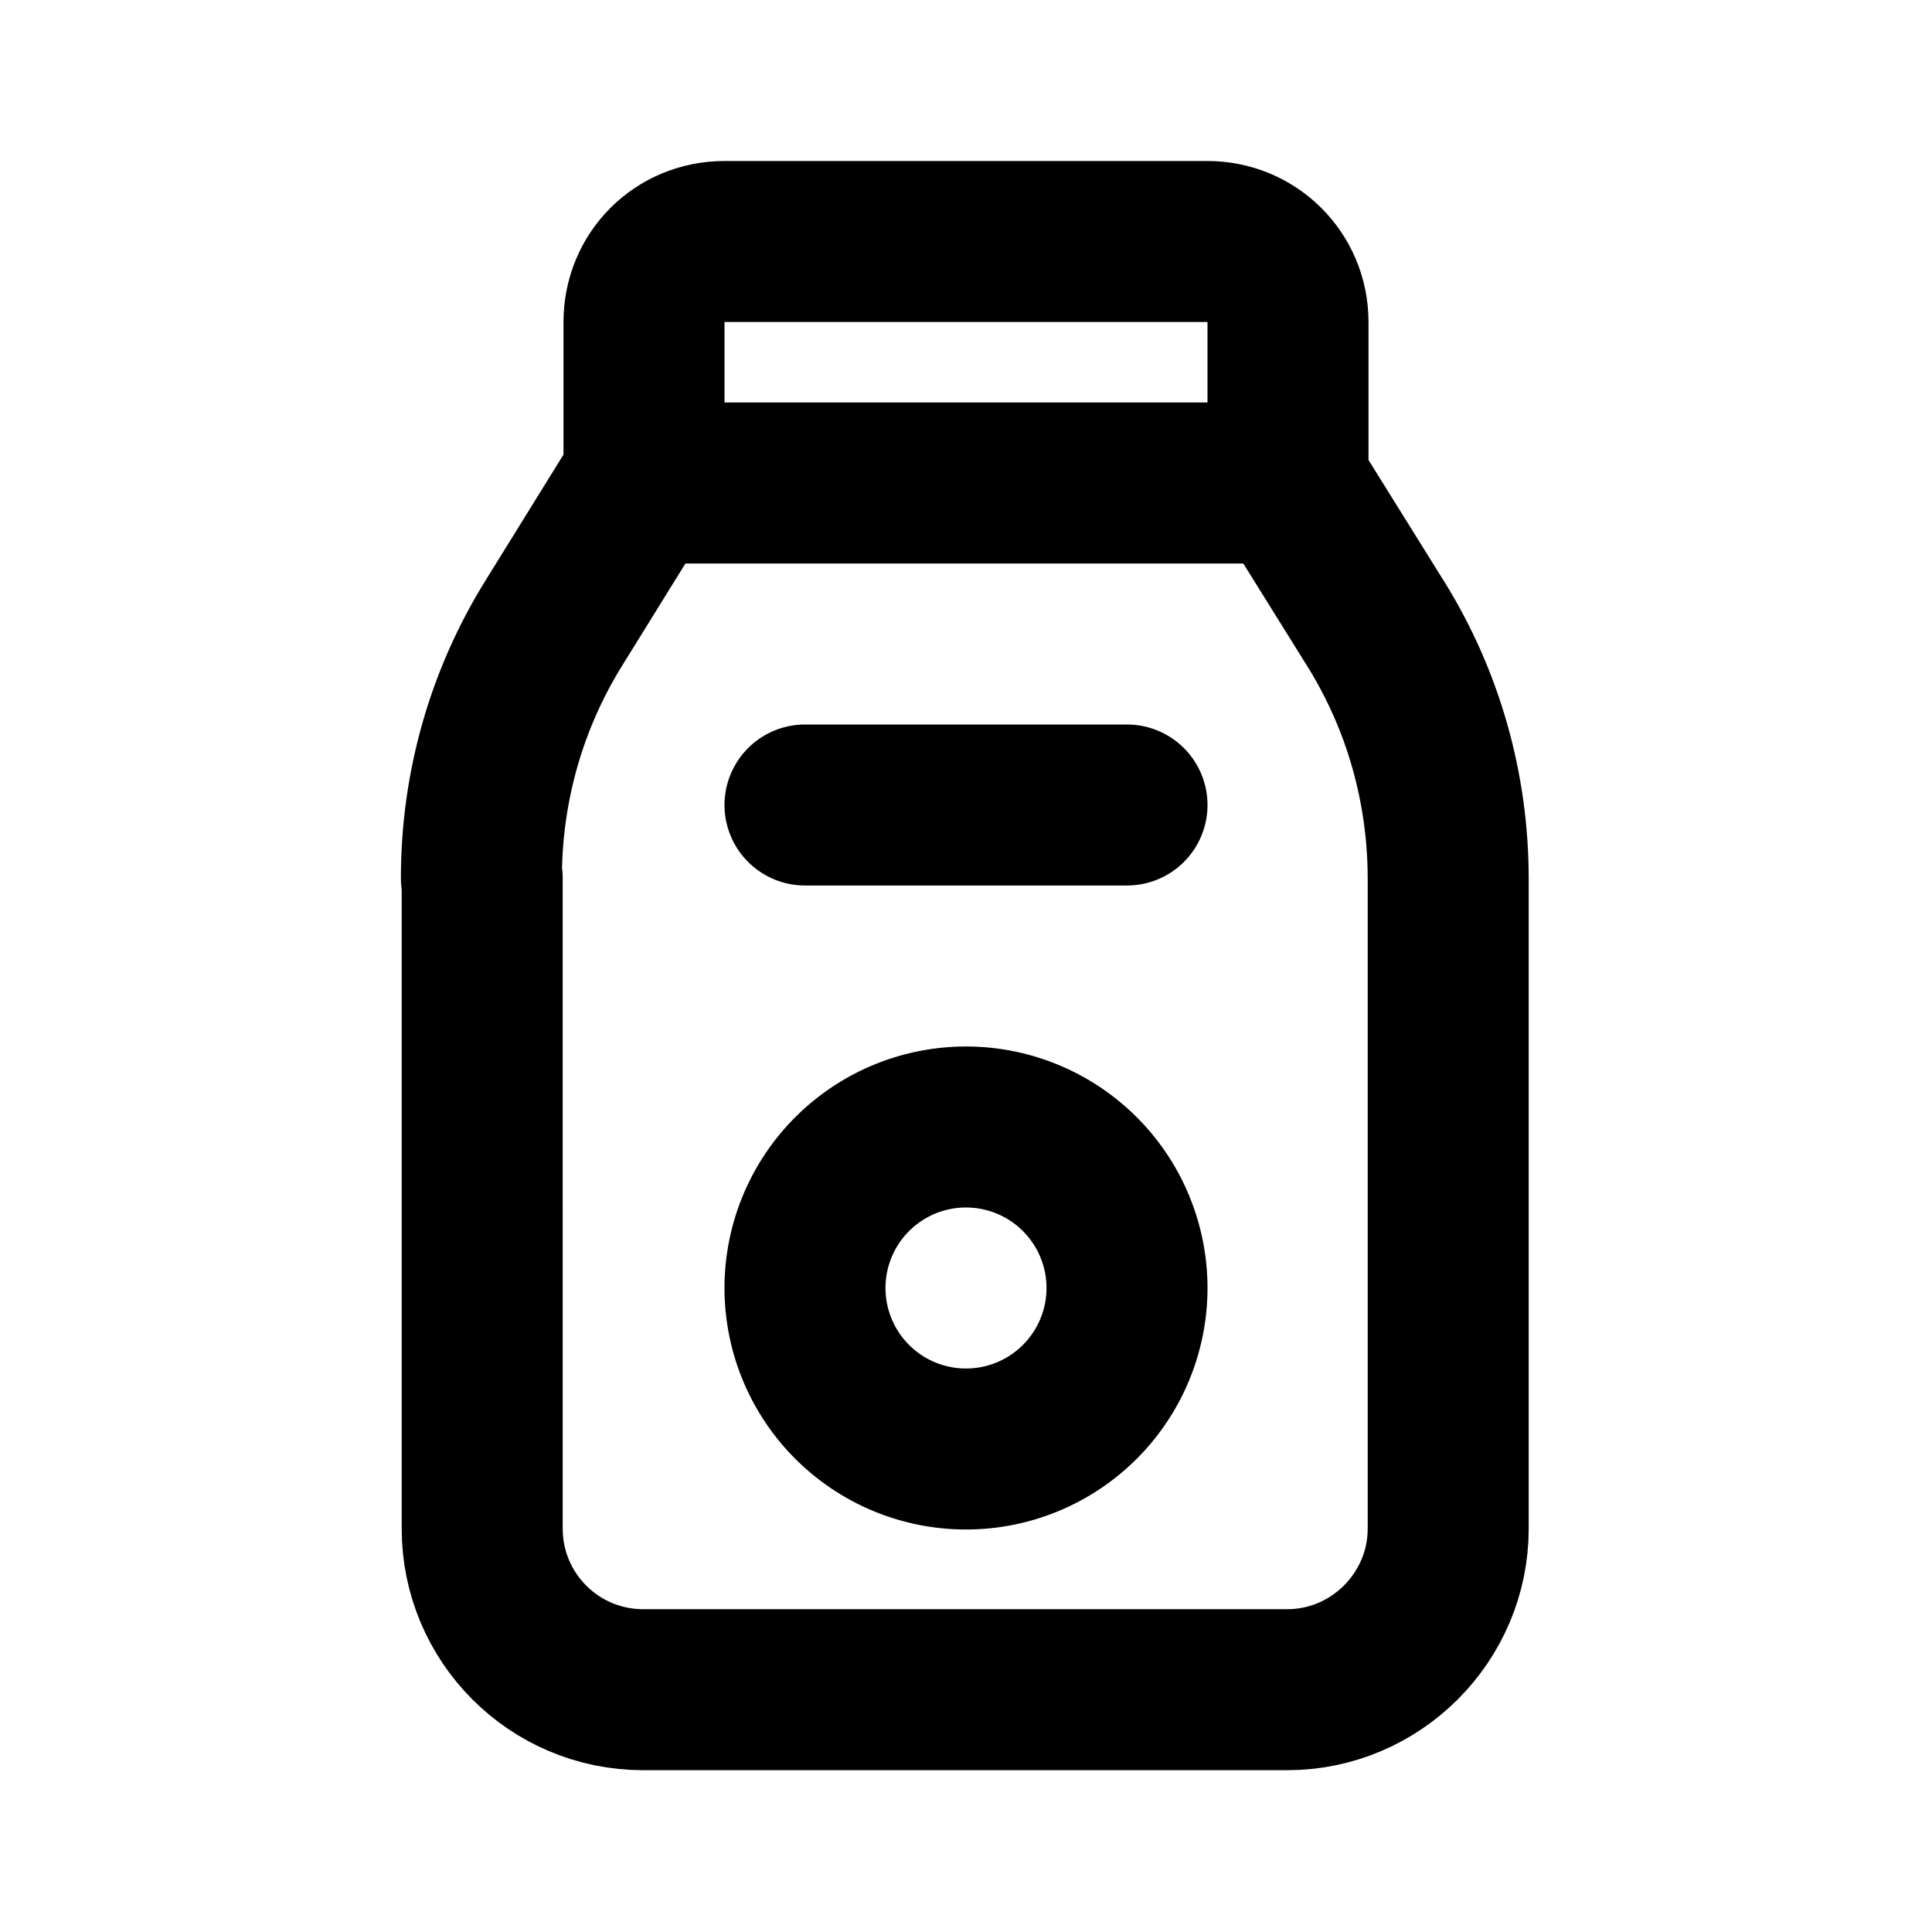 <svg viewBox="0 0 24 24" xmlns="http://www.w3.org/2000/svg"><g fill="none"><path d="M0 0h24v24H0Z"/><g stroke-linecap="round" stroke-width="2" stroke="#000" fill="none" stroke-linejoin="round"><path d="M8 6h8V4v0c0-.56-.45-1-1-1H9v0c-.56 0-1 .44-1 1v2Z"/><path d="M16 6l1.09 1.75v-.001c.59.95.9 2.04.9 3.17v8.071 0c0 1.1-.9 2-2 2h-8v0c-1.11 0-2-.9-2-2V10.91H5.98c0-1.13.31-2.22.9-3.17l1.09-1.76"/><path d="M12 14a2 2 0 1 0 0 4 2 2 0 1 0 0-4Z"/><path d="M10 10h4"/></g></g></svg>